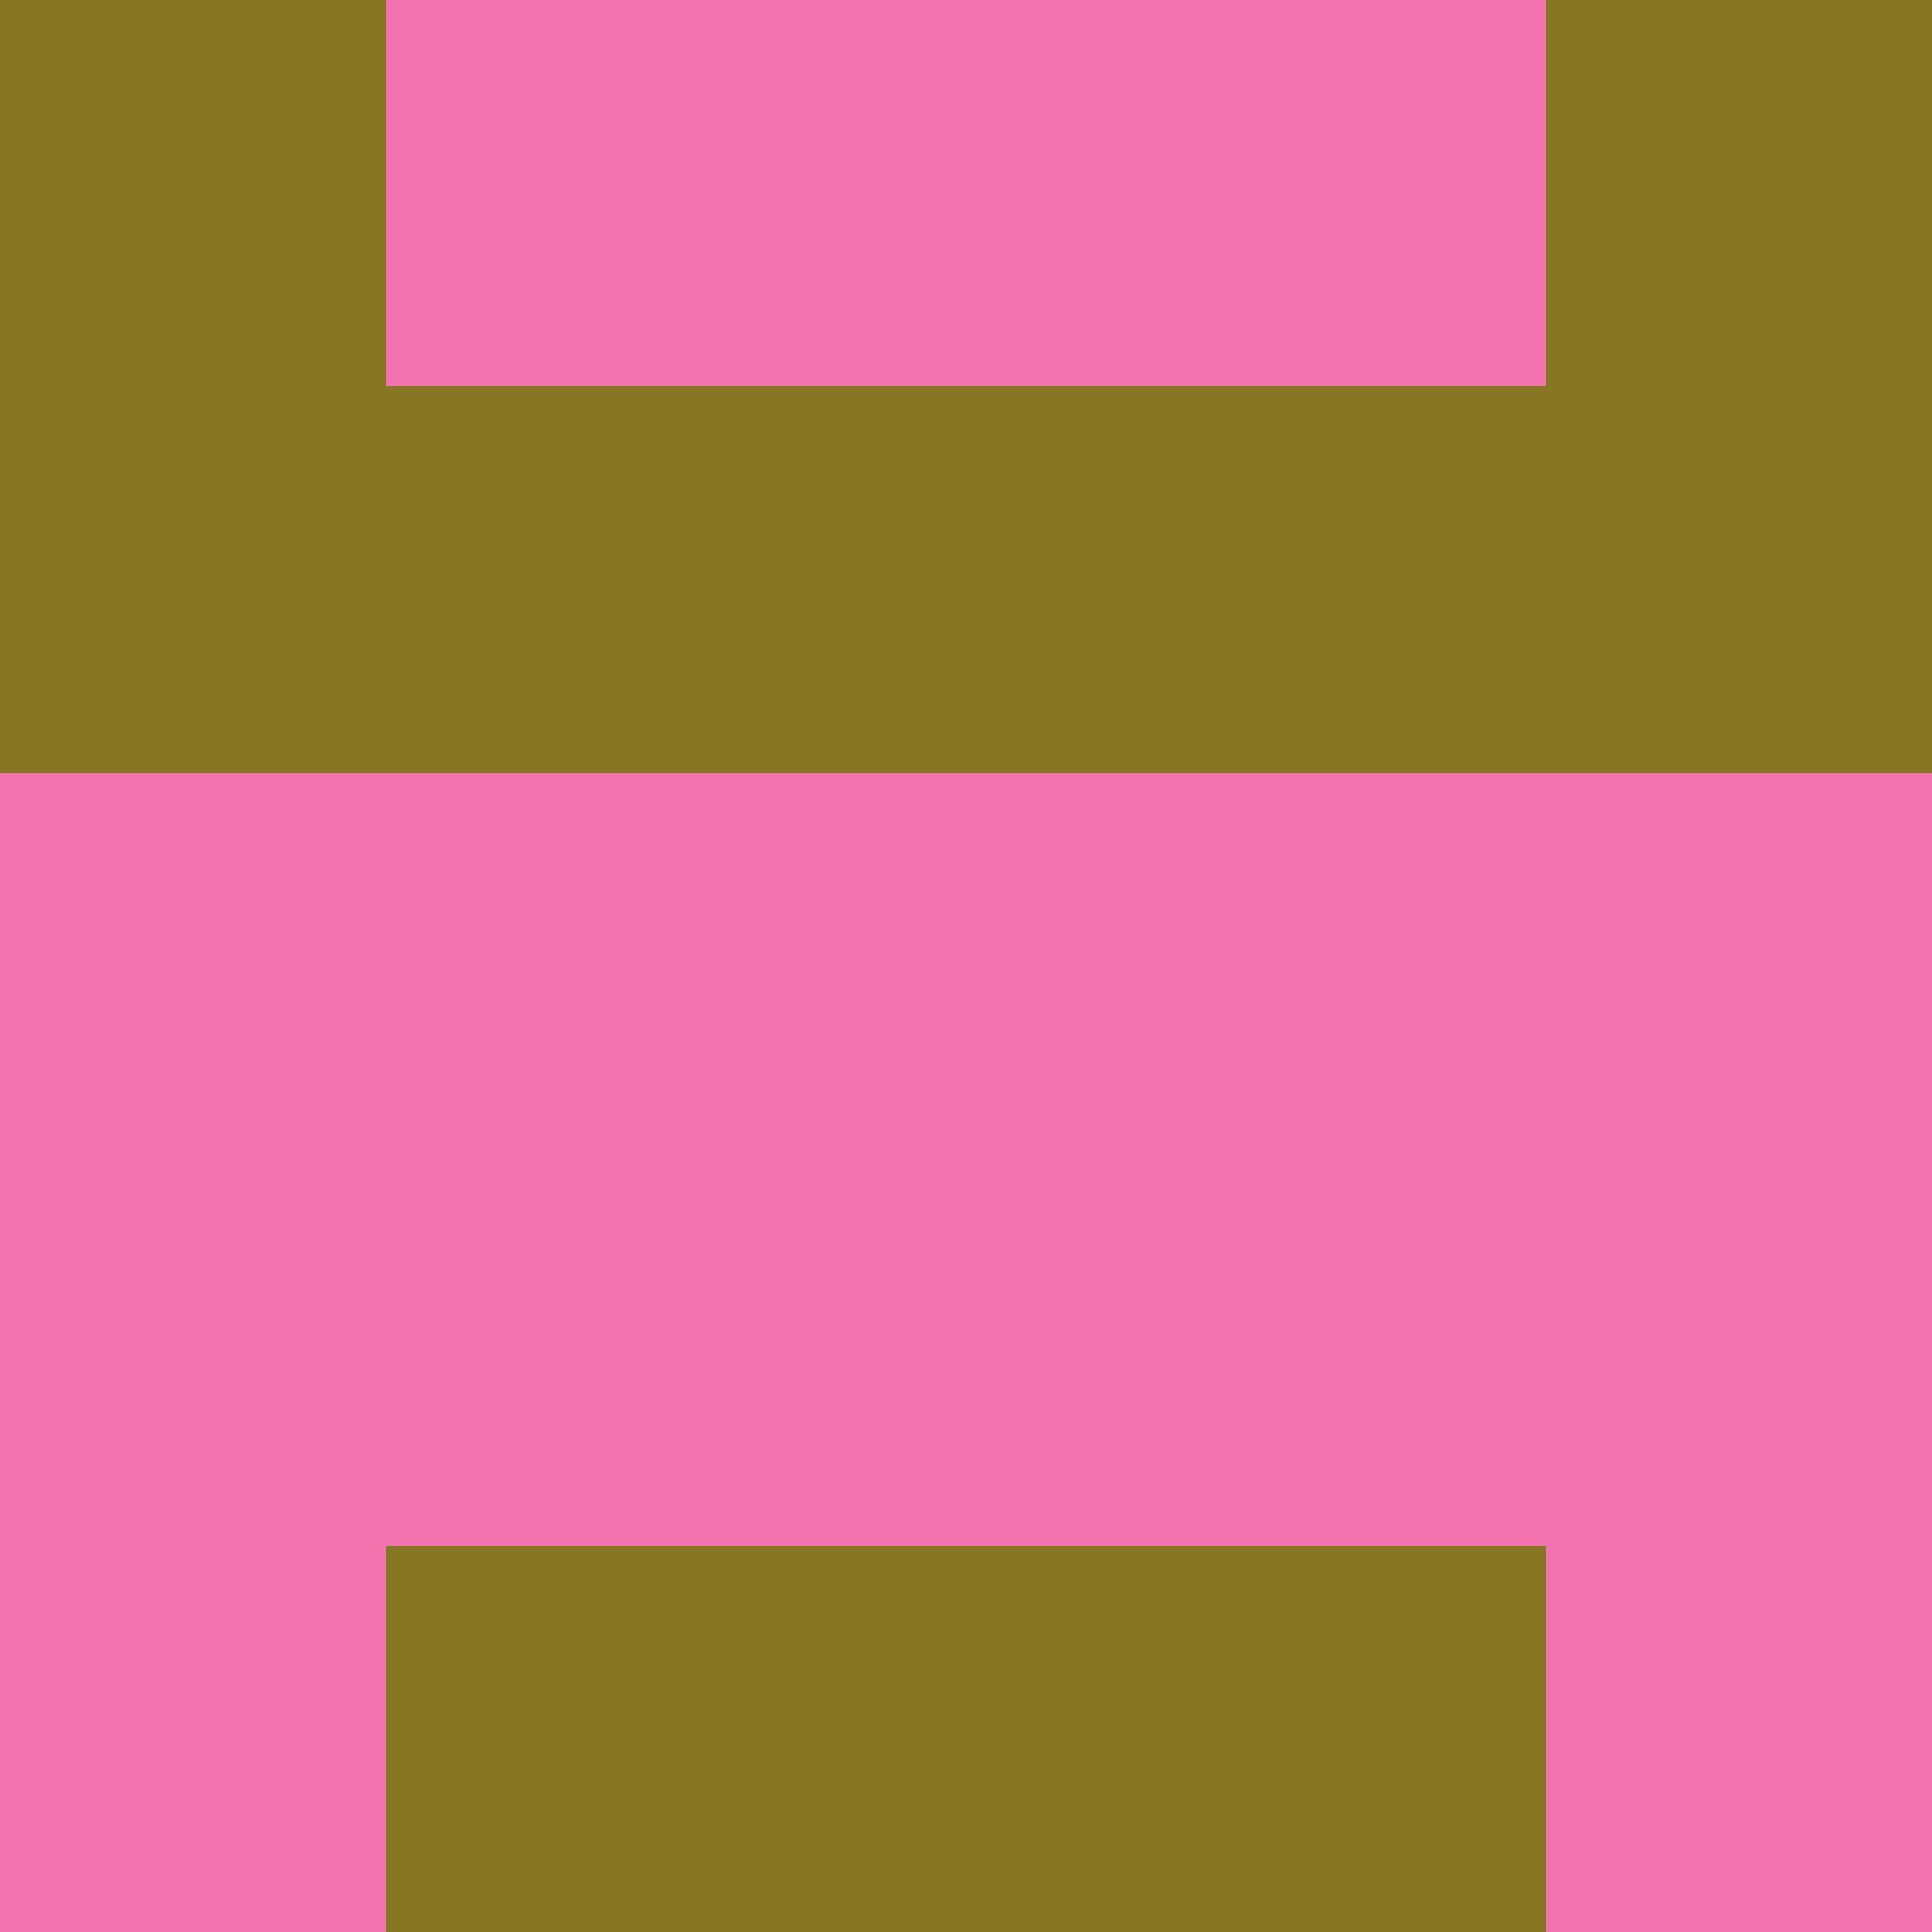 <?xml version="1.0" encoding="utf-8"?>
<!DOCTYPE svg PUBLIC "-//W3C//DTD SVG 20010904//EN"
        "http://www.w3.org/TR/2001/REC-SVG-20010904/DTD/svg10.dtd">

<svg width="400" height="400" viewBox="0 0 5 5"
    xmlns="http://www.w3.org/2000/svg"
    xmlns:xlink="http://www.w3.org/1999/xlink">
            <rect x="0" y="0" width="1" height="1" fill="#877624" />
        <rect x="0" y="1" width="1" height="1" fill="#877624" />
        <rect x="0" y="2" width="1" height="1" fill="#F273AD" />
        <rect x="0" y="3" width="1" height="1" fill="#F273AD" />
        <rect x="0" y="4" width="1" height="1" fill="#F273AD" />
                <rect x="1" y="0" width="1" height="1" fill="#F273AD" />
        <rect x="1" y="1" width="1" height="1" fill="#877624" />
        <rect x="1" y="2" width="1" height="1" fill="#F273AD" />
        <rect x="1" y="3" width="1" height="1" fill="#F273AD" />
        <rect x="1" y="4" width="1" height="1" fill="#877624" />
                <rect x="2" y="0" width="1" height="1" fill="#F273AD" />
        <rect x="2" y="1" width="1" height="1" fill="#877624" />
        <rect x="2" y="2" width="1" height="1" fill="#F273AD" />
        <rect x="2" y="3" width="1" height="1" fill="#F273AD" />
        <rect x="2" y="4" width="1" height="1" fill="#877624" />
                <rect x="3" y="0" width="1" height="1" fill="#F273AD" />
        <rect x="3" y="1" width="1" height="1" fill="#877624" />
        <rect x="3" y="2" width="1" height="1" fill="#F273AD" />
        <rect x="3" y="3" width="1" height="1" fill="#F273AD" />
        <rect x="3" y="4" width="1" height="1" fill="#877624" />
                <rect x="4" y="0" width="1" height="1" fill="#877624" />
        <rect x="4" y="1" width="1" height="1" fill="#877624" />
        <rect x="4" y="2" width="1" height="1" fill="#F273AD" />
        <rect x="4" y="3" width="1" height="1" fill="#F273AD" />
        <rect x="4" y="4" width="1" height="1" fill="#F273AD" />
        
</svg>


